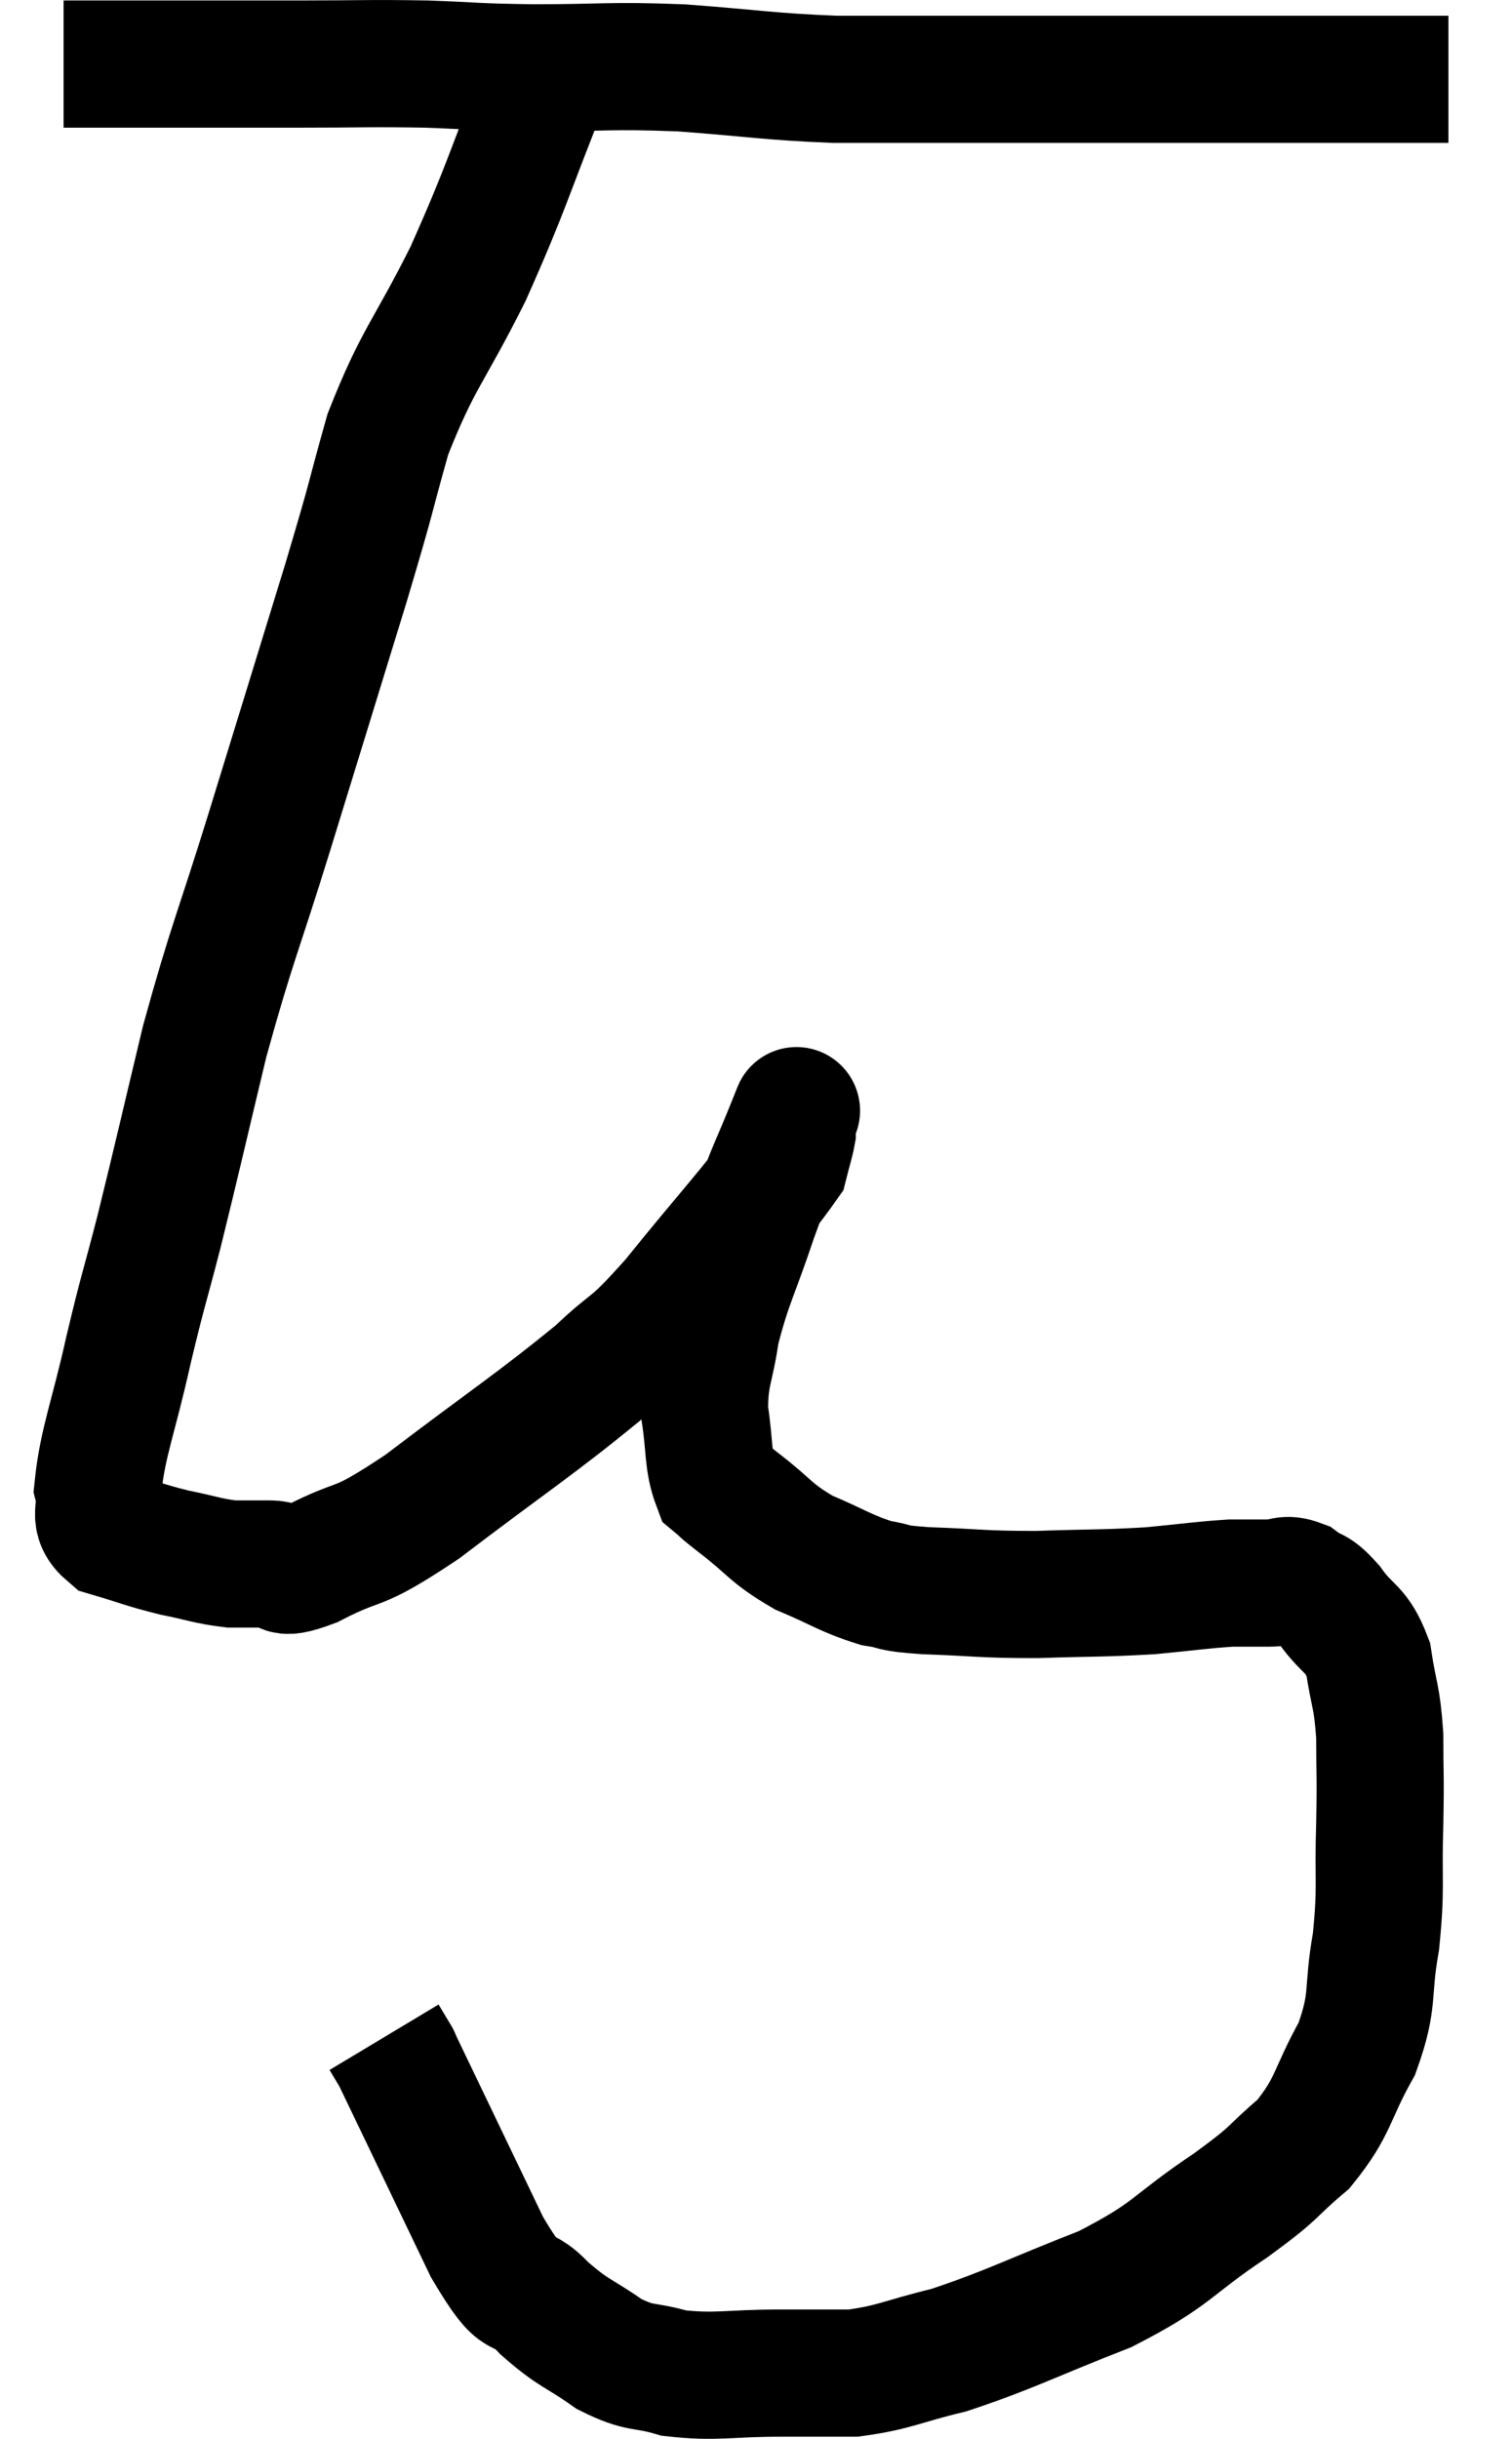 <svg xmlns="http://www.w3.org/2000/svg" viewBox="10.82 5.893 23.78 38.34" width="23.78" height="38.34"><path d="M 11.82 6.9 C 12.12 6.9, 11.79 6.9, 12.42 6.9 C 13.38 6.9, 13.56 6.9, 14.34 6.9 C 14.94 6.9, 14.745 6.9, 15.54 6.9 C 16.53 6.9, 16.605 6.885, 17.52 6.9 C 18.36 6.93, 18.195 6.945, 19.2 6.96 C 20.37 6.96, 20.355 6.915, 21.54 6.96 C 22.74 7.05, 22.875 7.095, 23.94 7.14 C 24.87 7.14, 24.975 7.14, 25.8 7.14 C 26.52 7.14, 26.34 7.14, 27.24 7.14 C 28.32 7.14, 28.305 7.14, 29.4 7.14 C 30.51 7.14, 30.84 7.14, 31.62 7.14 C 32.07 7.14, 32.145 7.14, 32.52 7.14 C 32.82 7.14, 32.85 7.14, 33.12 7.14 C 33.36 7.14, 33.48 7.14, 33.6 7.14 L 33.6 7.14" fill="none" stroke="black" stroke-width="2"></path><path d="M 19.44 7.08 C 18.81 8.64, 18.81 8.79, 18.18 10.2 C 17.55 11.46, 17.4 11.505, 16.92 12.72 C 16.59 13.89, 16.725 13.5, 16.26 15.06 C 15.66 17.01, 15.615 17.16, 15.06 18.96 C 14.55 20.61, 14.475 20.685, 14.04 22.26 C 13.68 23.76, 13.62 24.045, 13.32 25.26 C 13.08 26.19, 13.08 26.115, 12.84 27.12 C 12.6 28.2, 12.435 28.56, 12.36 29.28 C 12.45 29.64, 12.24 29.745, 12.54 30 C 13.05 30.15, 13.08 30.18, 13.56 30.3 C 14.01 30.39, 14.085 30.435, 14.46 30.48 C 14.76 30.48, 14.745 30.48, 15.06 30.48 C 15.39 30.48, 15.12 30.705, 15.72 30.48 C 16.59 30.03, 16.335 30.33, 17.46 29.58 C 18.84 28.53, 19.23 28.29, 20.22 27.48 C 20.82 26.91, 20.685 27.165, 21.42 26.34 C 22.29 25.26, 22.695 24.84, 23.16 24.18 C 23.22 23.94, 23.25 23.865, 23.28 23.7 C 23.28 23.61, 23.28 23.565, 23.28 23.52 C 23.28 23.52, 23.43 23.145, 23.28 23.52 C 22.98 24.27, 22.98 24.195, 22.68 25.02 C 22.38 25.92, 22.275 26.055, 22.08 26.82 C 21.99 27.45, 21.9 27.48, 21.9 28.08 C 21.99 28.65, 21.945 28.86, 22.08 29.22 C 22.26 29.37, 22.095 29.25, 22.44 29.52 C 22.95 29.91, 22.92 29.985, 23.46 30.3 C 24.03 30.54, 24.12 30.63, 24.6 30.78 C 24.99 30.84, 24.75 30.855, 25.38 30.9 C 26.25 30.93, 26.235 30.96, 27.12 30.96 C 28.02 30.93, 28.155 30.945, 28.92 30.9 C 29.55 30.84, 29.715 30.81, 30.18 30.78 C 30.48 30.78, 30.51 30.78, 30.78 30.78 C 31.02 30.78, 31.02 30.69, 31.26 30.78 C 31.5 30.96, 31.47 30.84, 31.74 31.14 C 32.04 31.56, 32.145 31.47, 32.34 31.98 C 32.43 32.58, 32.475 32.535, 32.52 33.18 C 32.52 33.87, 32.535 33.75, 32.52 34.56 C 32.49 35.49, 32.55 35.535, 32.46 36.42 C 32.31 37.26, 32.445 37.305, 32.16 38.1 C 31.74 38.85, 31.815 38.985, 31.32 39.6 C 30.75 40.08, 30.96 39.99, 30.18 40.56 C 29.19 41.22, 29.31 41.31, 28.2 41.88 C 26.97 42.36, 26.73 42.51, 25.74 42.84 C 24.99 43.02, 24.9 43.11, 24.24 43.2 C 23.67 43.2, 23.805 43.2, 23.1 43.2 C 22.26 43.2, 22.095 43.275, 21.42 43.2 C 20.91 43.05, 20.91 43.155, 20.4 42.9 C 19.89 42.54, 19.86 42.6, 19.38 42.18 C 18.93 41.7, 19.065 42.21, 18.48 41.22 C 17.76 39.72, 17.4 38.97, 17.04 38.22 C 17.04 38.22, 17.085 38.295, 17.04 38.22 C 16.95 38.07, 16.905 37.995, 16.86 37.92 C 16.86 37.92, 16.86 37.92, 16.86 37.92 L 16.86 37.92" fill="none" stroke="black" stroke-width="2"></path></svg>